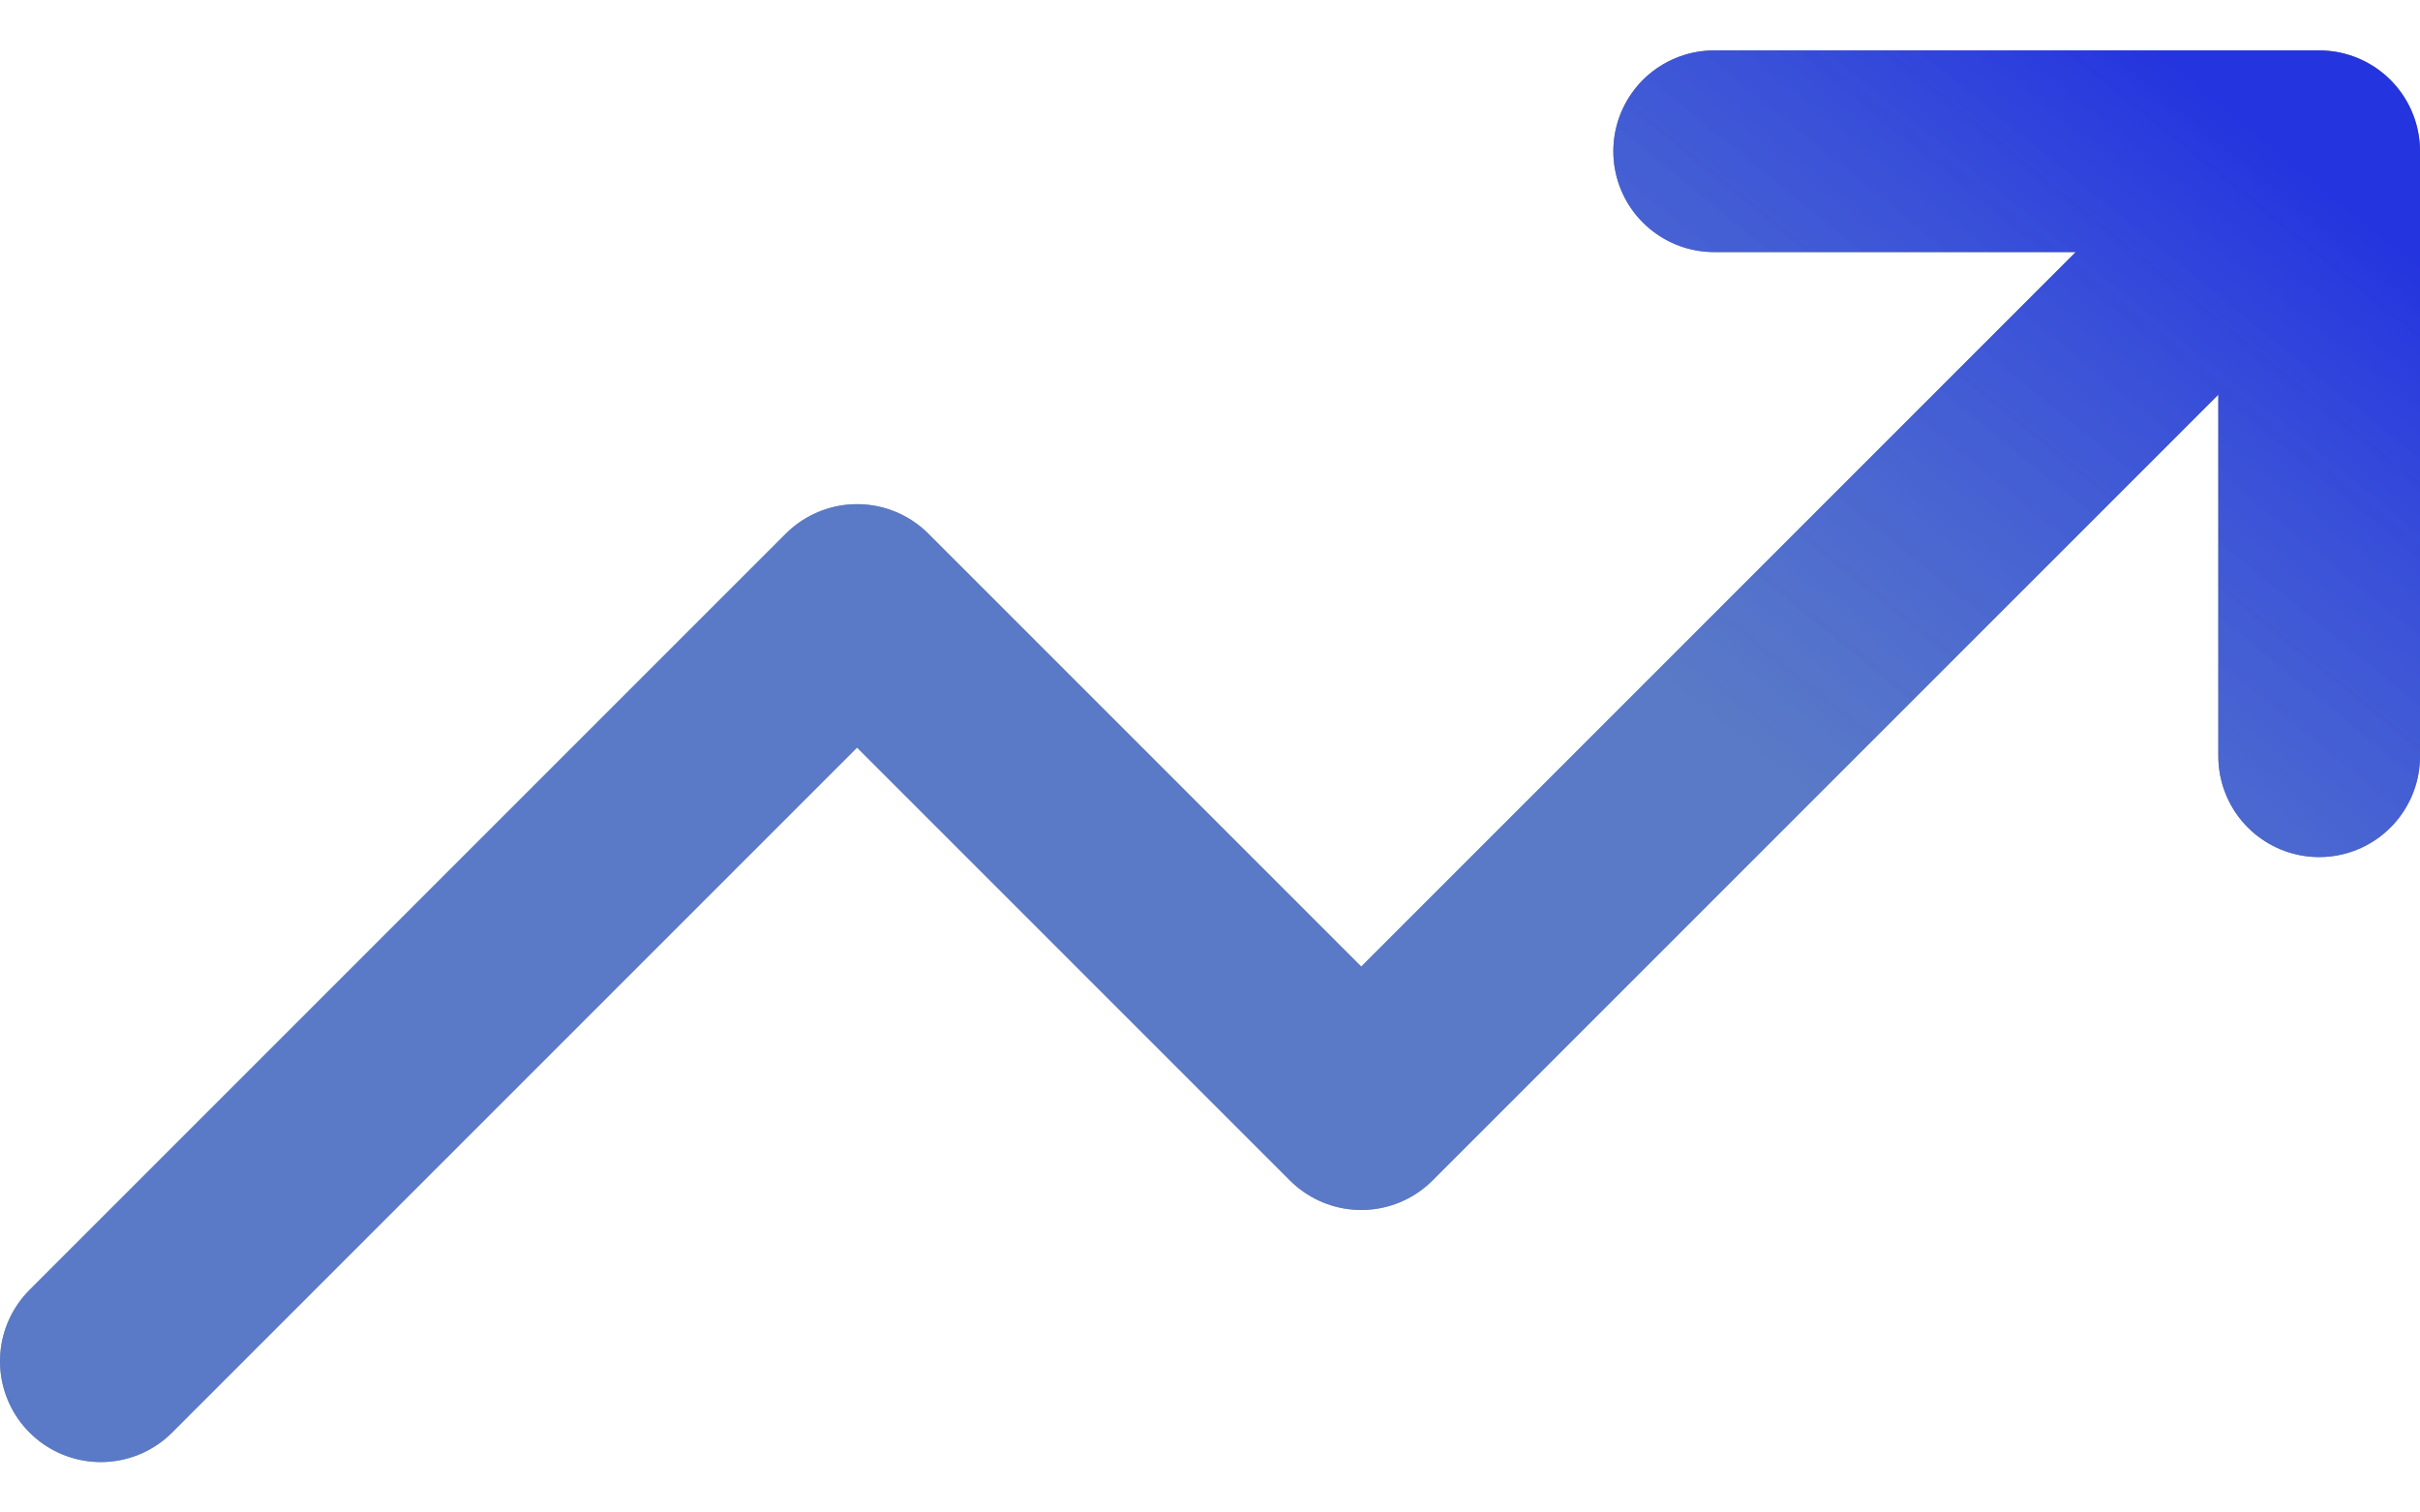 <svg width="24" height="15" viewBox="0 0 24 15" fill="none" xmlns="http://www.w3.org/2000/svg">
<path d="M23 1.5L13.5 11L8.5 6L1 13.5M23 1.5H17M23 1.5V7.5" stroke="black" stroke-opacity="0.6" stroke-width="2" stroke-linecap="round" stroke-linejoin="round"/>
<path d="M23 1.5L13.5 11L8.5 6L1 13.5M23 1.5H17M23 1.5V7.5" stroke="url(#paint0_linear_60_89)" stroke-width="2" stroke-linecap="round" stroke-linejoin="round"/>
<defs>
<linearGradient id="paint0_linear_60_89" x1="17.345" y1="7.5" x2="22.399" y2="1.292" gradientUnits="userSpaceOnUse">
<stop stop-color="#5386FF" stop-opacity="0.63"/>
<stop offset="1" stop-color="#1E2FEB" stop-opacity="0.91"/>
</linearGradient>
</defs>
</svg>
